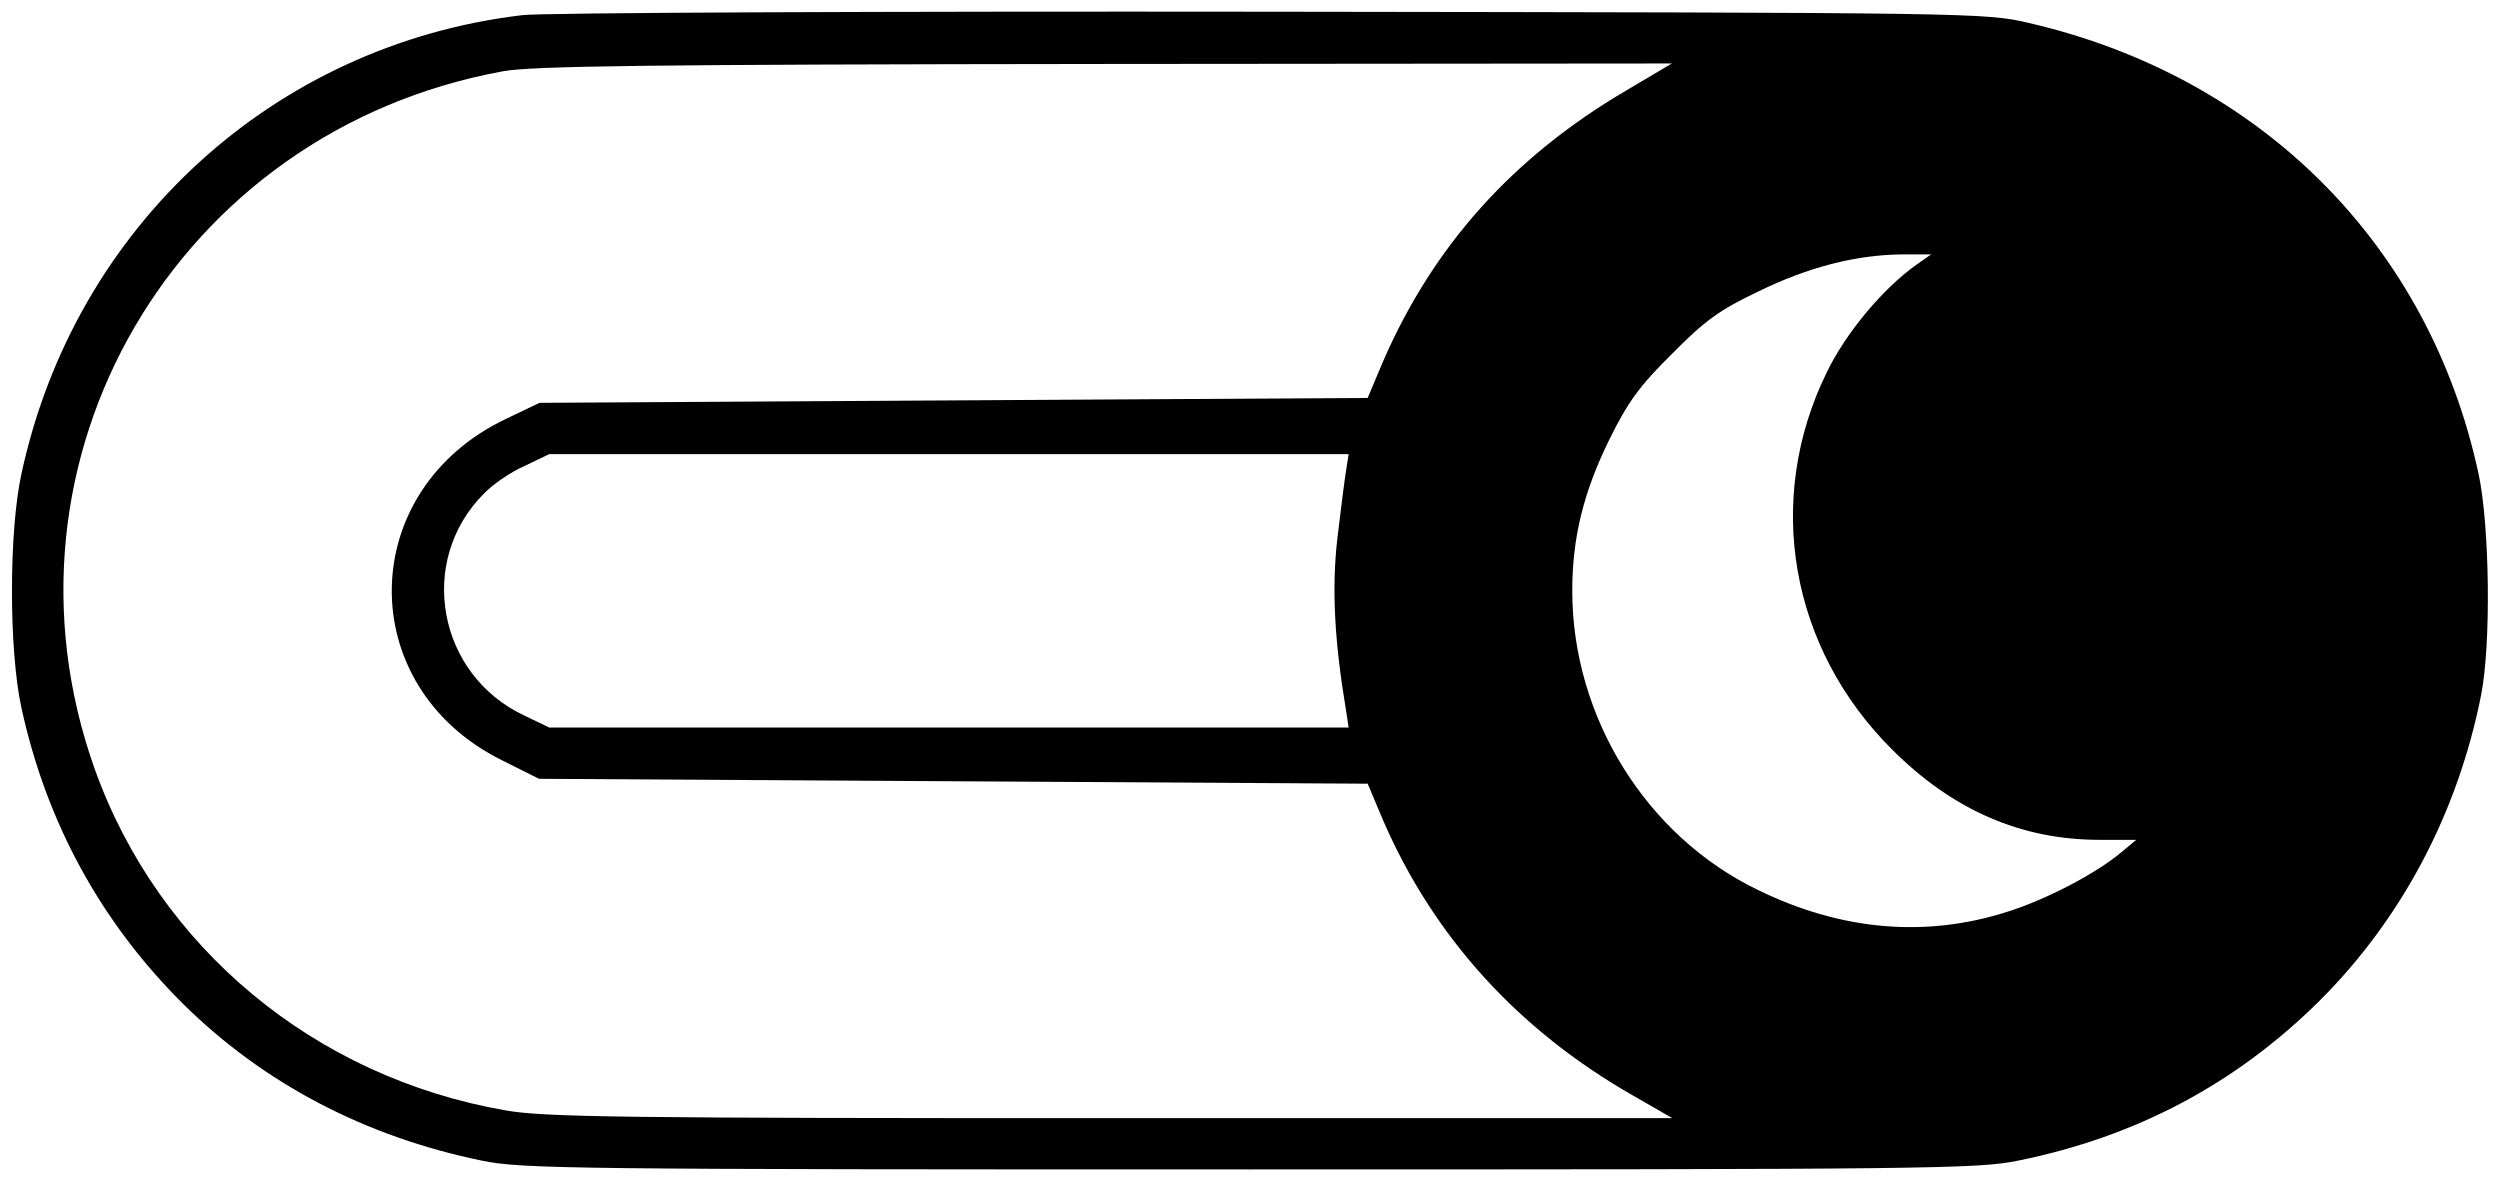 <?xml version="1.0" standalone="no"?>
<!DOCTYPE svg PUBLIC "-//W3C//DTD SVG 20010904//EN"
 "http://www.w3.org/TR/2001/REC-SVG-20010904/DTD/svg10.dtd">
<svg version="1.0" xmlns="http://www.w3.org/2000/svg"
 width="512pt" height="243pt" viewBox="0 0 512 243"
 preserveAspectRatio="xMidYMid meet">
<g transform="translate(0,243) scale(0.1,-0.1)"
fill="#000000" stroke="none">
<path d="M1070 2399 c-509 -60 -917 -433 -1026 -939 -26 -118 -26 -362 0 -480
51 -234 162 -438 331 -606 165 -163 373 -272 612 -321 82 -17 186 -18 1573
-18 1387 0 1491 1 1573 18 242 49 445 157 616 326 169 168 284 385 332 626 21
103 18 349 -5 455 -101 468 -445 813 -921 923 -89 21 -108 21 -1550 23 -803 1
-1494 -2 -1535 -7z m2261 -154 c-233 -137 -395 -318 -498 -554 l-32 -76 -848
-5 -848 -5 -67 -32 c-310 -146 -315 -549 -10 -700 l76 -38 848 -5 849 -5 32
-76 c104 -239 277 -429 512 -563 l80 -46 -1150 0 c-999 0 -1162 2 -1240 16
-391 68 -710 333 -841 699 -226 634 167 1307 836 1429 60 11 303 14 1234 15
l1160 1 -93 -55z m594 -357 c-69 -49 -145 -140 -184 -221 -128 -261 -75 -564
134 -772 124 -124 264 -185 425 -185 l75 0 -30 -25 c-52 -44 -154 -97 -233
-122 -168 -54 -341 -39 -511 44 -229 110 -381 354 -381 613 0 109 23 202 76
310 38 77 62 110 129 176 67 68 98 90 176 127 102 50 200 75 294 76 l60 0 -30
-21z m-1168 -420 c-3 -18 -11 -81 -18 -140 -12 -103 -6 -212 18 -355 l5 -33
-818 0 -819 0 -50 24 c-179 83 -222 317 -84 455 18 19 56 45 84 57 l50 24 819
0 818 0 -5 -32z"/>
</g>
</svg>
